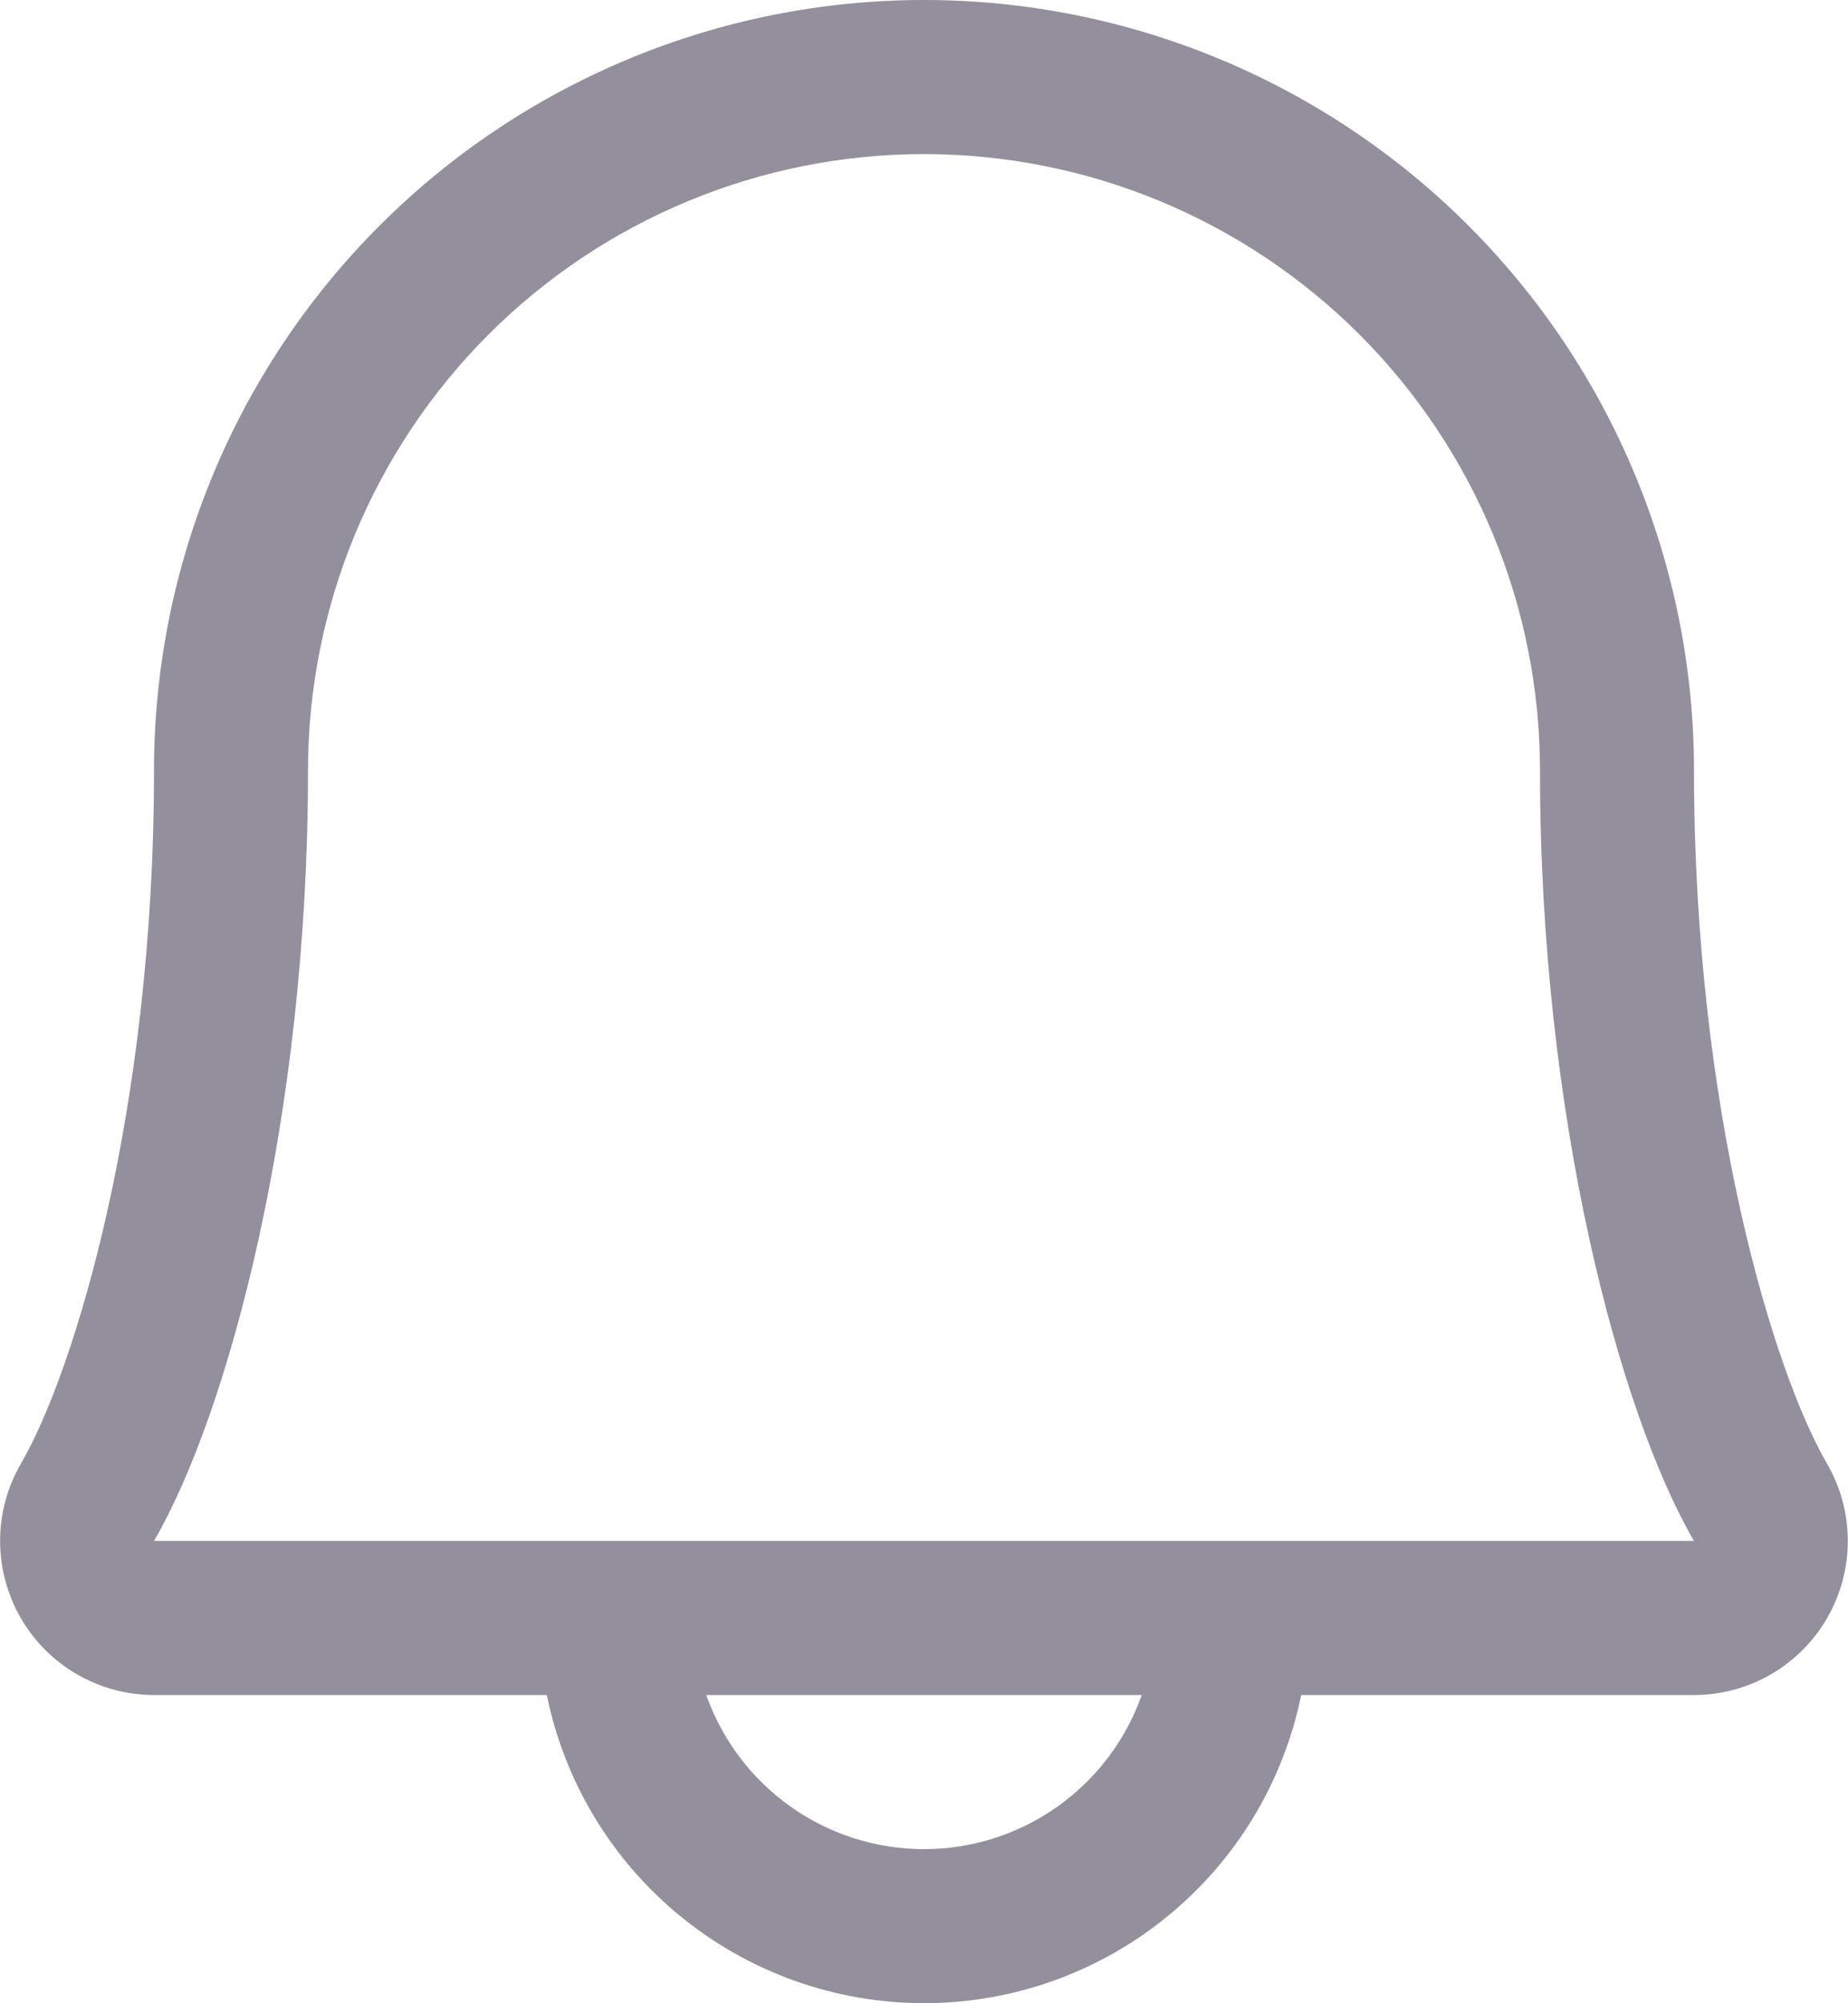 <svg width="48" height="52" viewBox="0 0 48 52" fill="none" xmlns="http://www.w3.org/2000/svg">
<path d="M47.45 37.985C46.062 35.595 44 28.832 44 20C44 14.696 41.893 9.609 38.142 5.858C34.391 2.107 29.304 0 24 0C18.696 0 13.609 2.107 9.858 5.858C6.107 9.609 4 14.696 4 20C4 28.835 1.935 35.595 0.548 37.985C0.193 38.593 0.005 39.283 0.003 39.986C0.001 40.69 0.184 41.381 0.534 41.991C0.884 42.601 1.389 43.108 1.997 43.461C2.606 43.813 3.297 43.999 4 44H14.203C14.664 46.258 15.891 48.287 17.676 49.744C19.462 51.202 21.695 51.998 24 51.998C26.305 51.998 28.538 51.202 30.324 49.744C32.109 48.287 33.336 46.258 33.797 44H44C44.703 43.999 45.394 43.813 46.002 43.46C46.61 43.107 47.115 42.6 47.464 41.99C47.814 41.38 47.997 40.689 47.995 39.986C47.992 39.282 47.804 38.592 47.45 37.985ZM24 48C22.76 48 21.55 47.615 20.537 46.898C19.524 46.182 18.759 45.169 18.345 44H29.655C29.242 45.169 28.476 46.182 27.463 46.898C26.45 47.615 25.241 48 24 48ZM4 40C5.925 36.69 8 29.02 8 20C8 15.757 9.686 11.687 12.686 8.686C15.687 5.686 19.757 4 24 4C28.244 4 32.313 5.686 35.314 8.686C38.314 11.687 40 15.757 40 20C40 29.012 42.07 36.682 44 40H4Z" fill="#938F9C"/>
</svg>
